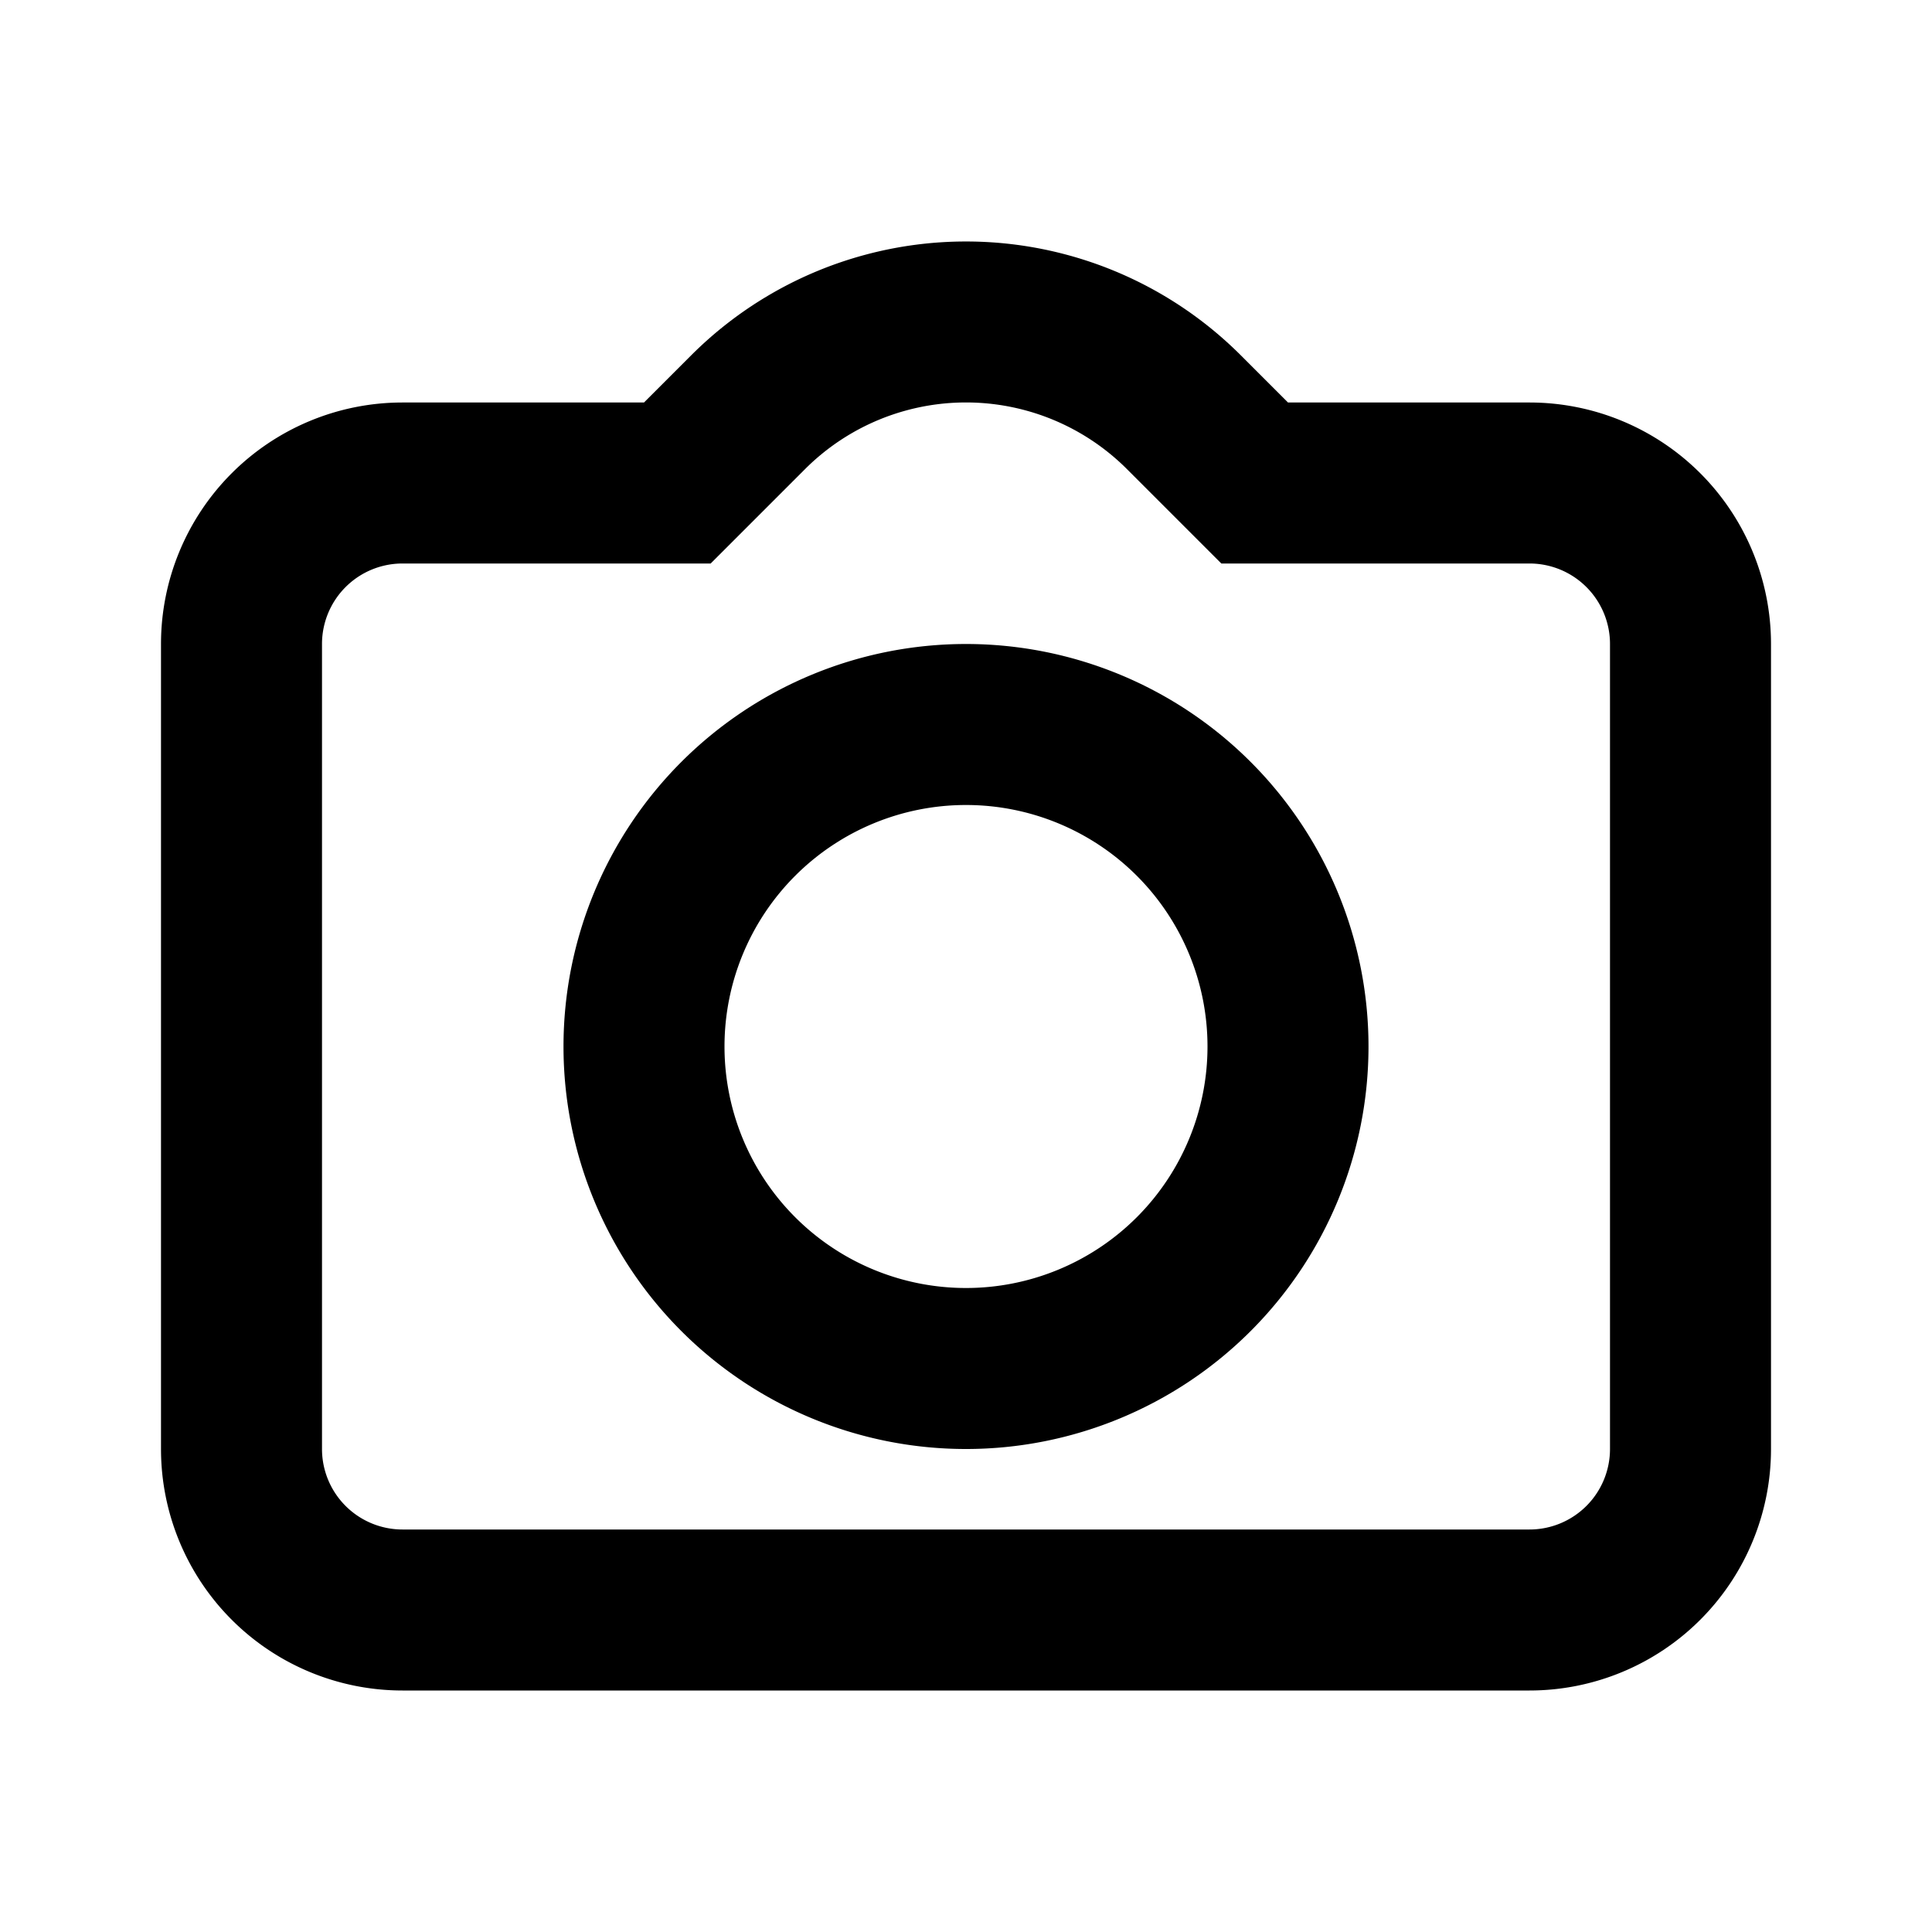 <svg xmlns="http://www.w3.org/2000/svg" width="24" height="24" fill="none"><path fill="currentColor" fill-rule="evenodd" d="M8.828 7H5a1 1 0 0 0-1 1v10a1 1 0 0 0 1 1h14a1 1 0 0 0 1-1V8a1 1 0 0 0-1-1h-3.828L14 5.828l1.414-1.414L16 5h3a3 3 0 0 1 3 3v10a3 3 0 0 1-3 3H5a3 3 0 0 1-3-3V8a3 3 0 0 1 3-3h3l.586-.586a4.828 4.828 0 0 1 6.828 0L14 5.828a2.828 2.828 0 0 0-4 0L8.828 7Z" clip-rule="evenodd"/><path fill="currentColor" fill-rule="evenodd" d="M12 16a3 3 0 1 0 0-6 3 3 0 0 0 0 6Zm0 2a5 5 0 1 0 0-10 5 5 0 0 0 0 10Z" clip-rule="evenodd"/></svg>